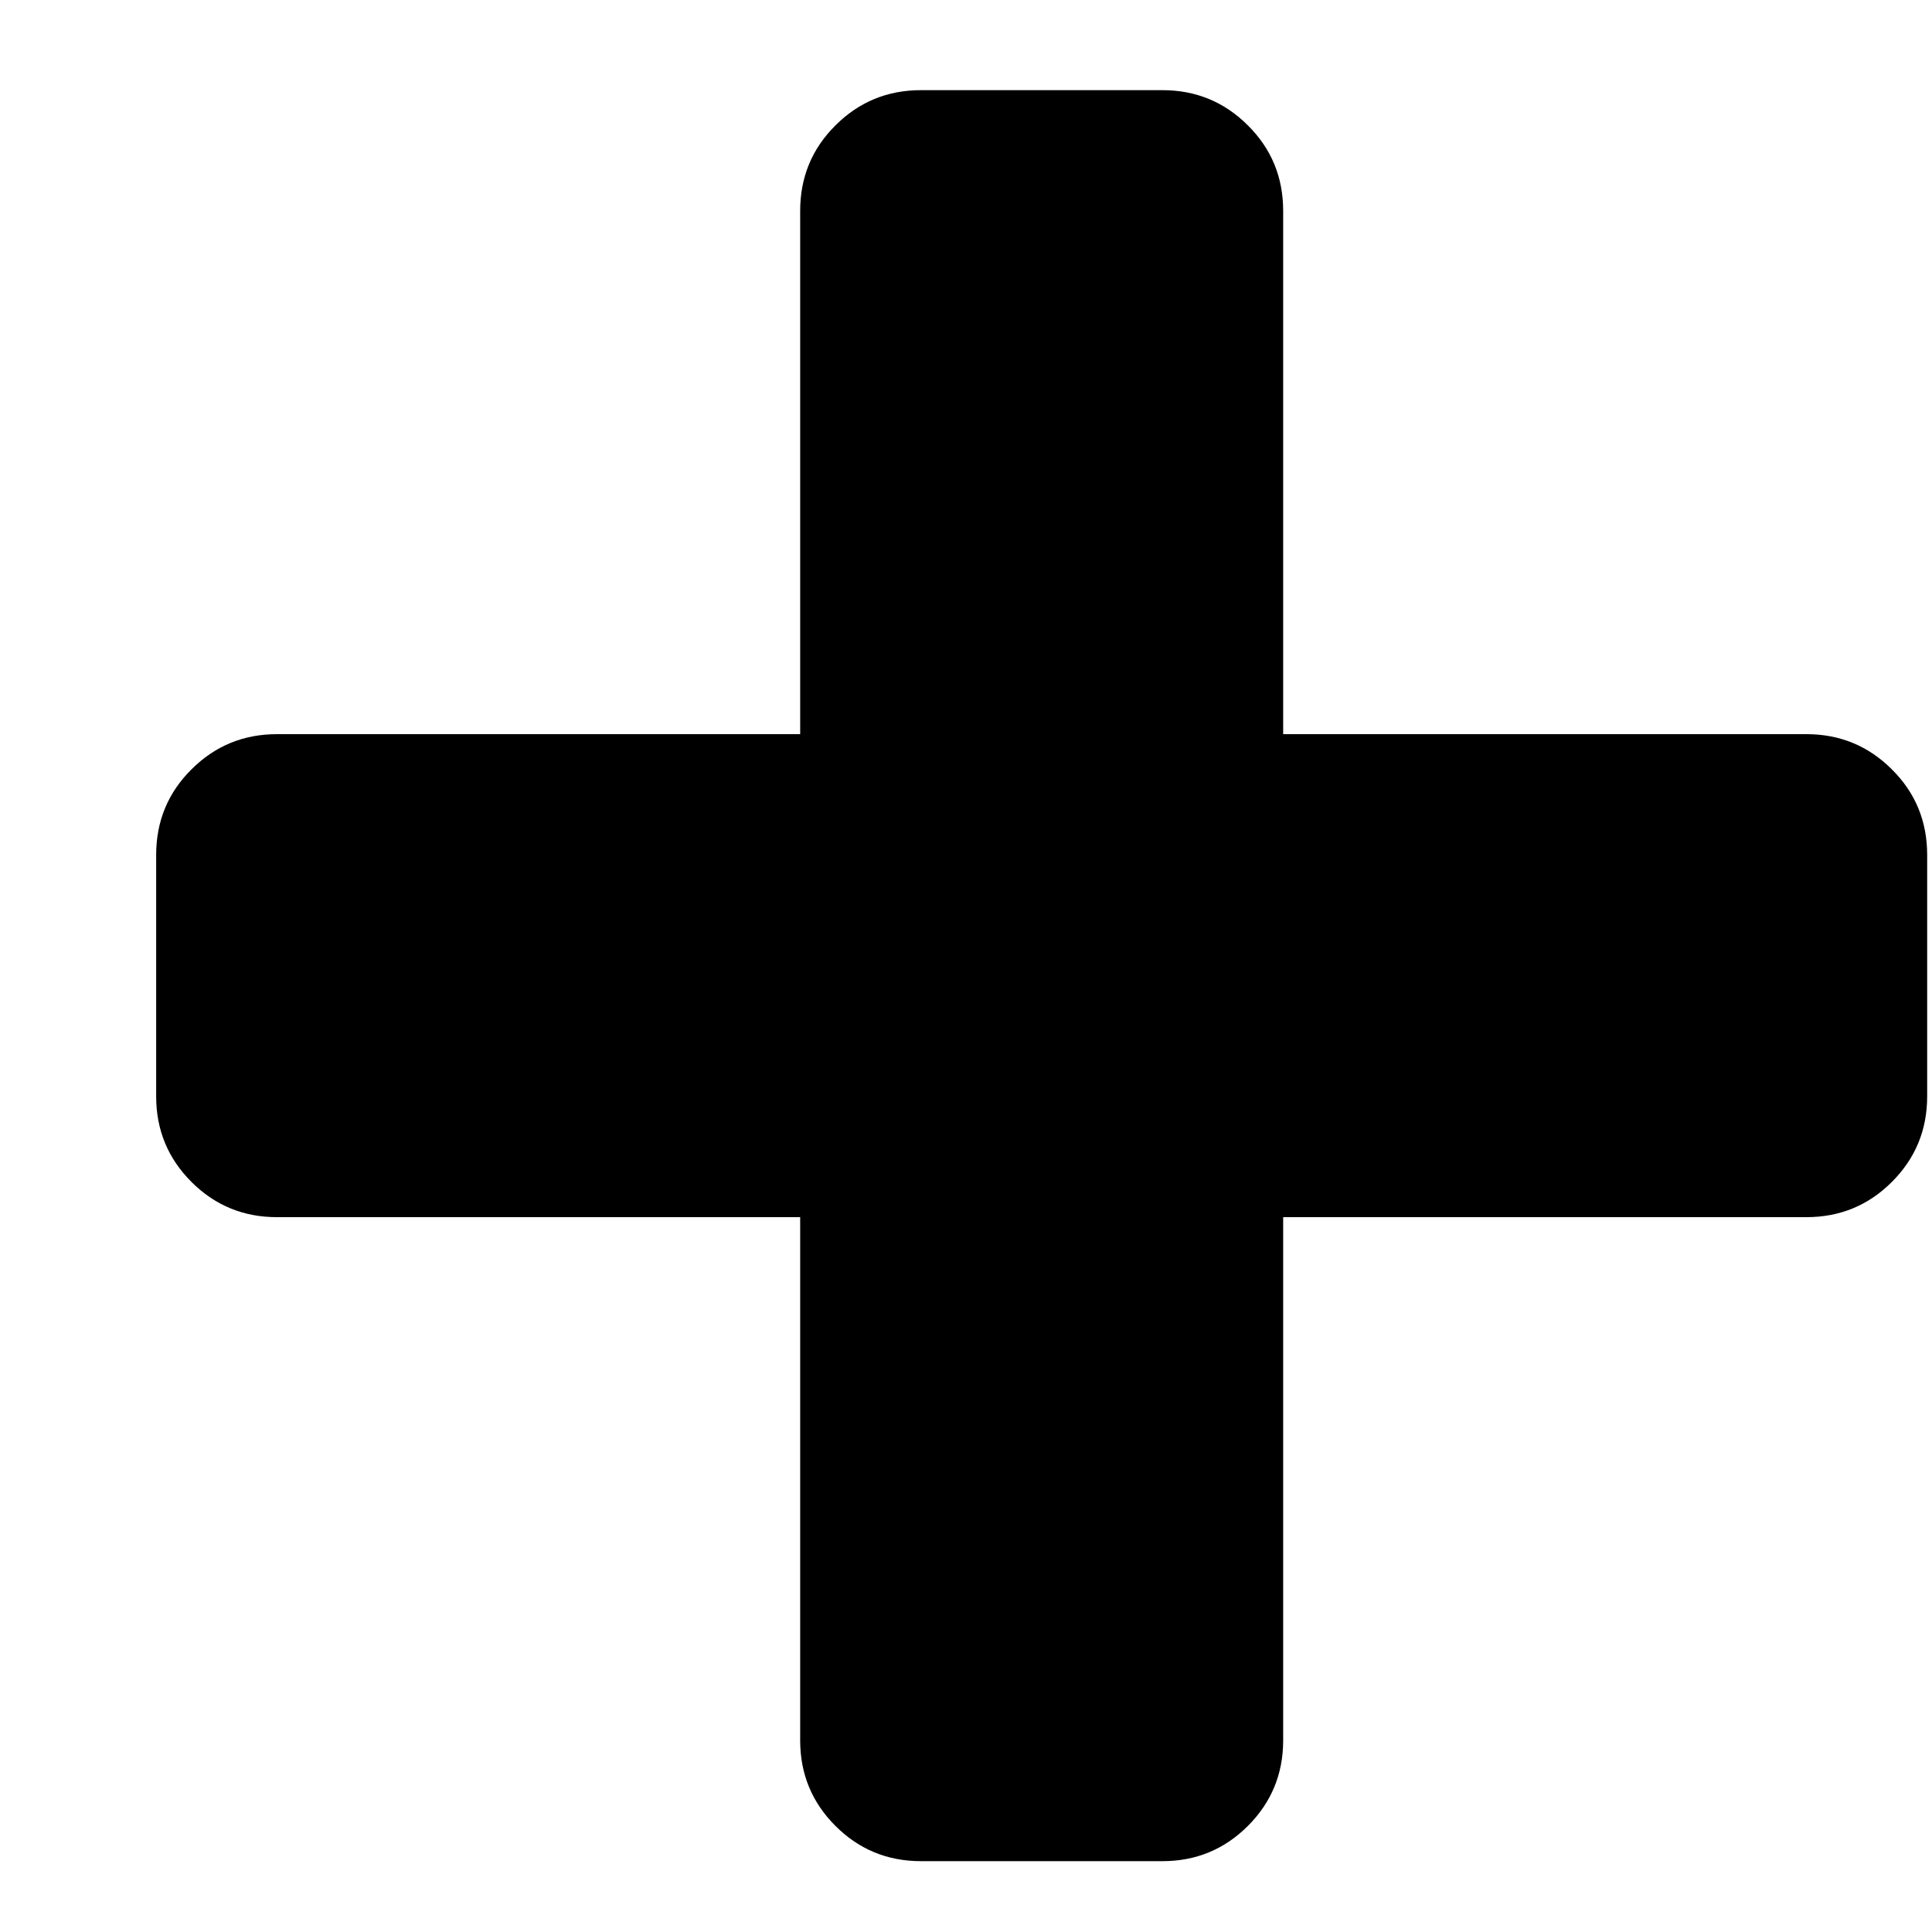<?xml version="1.0" encoding="UTF-8" standalone="no"?><svg width='12' height='12' viewBox='0 0 12 12' fill='none' xmlns='http://www.w3.org/2000/svg'>
<path d='M11.97 5.31V6.81C11.97 7.018 11.897 7.195 11.751 7.341C11.605 7.487 11.428 7.56 11.22 7.56H7.97V10.81C7.97 11.018 7.897 11.195 7.751 11.341C7.605 11.487 7.428 11.56 7.22 11.56H5.72C5.512 11.56 5.335 11.487 5.189 11.341C5.043 11.195 4.97 11.018 4.97 10.81V7.56H1.72C1.512 7.56 1.335 7.487 1.189 7.341C1.043 7.195 0.97 7.018 0.97 6.81V5.31C0.97 5.101 1.043 4.924 1.189 4.779C1.335 4.633 1.512 4.56 1.72 4.56H4.97V1.31C4.97 1.101 5.043 0.924 5.189 0.779C5.335 0.633 5.512 0.56 5.72 0.56H7.22C7.428 0.56 7.605 0.633 7.751 0.779C7.897 0.924 7.97 1.101 7.97 1.31V4.56H11.22C11.428 4.56 11.605 4.633 11.751 4.779C11.897 4.924 11.97 5.101 11.97 5.31Z' fill='black'/>
</svg>

